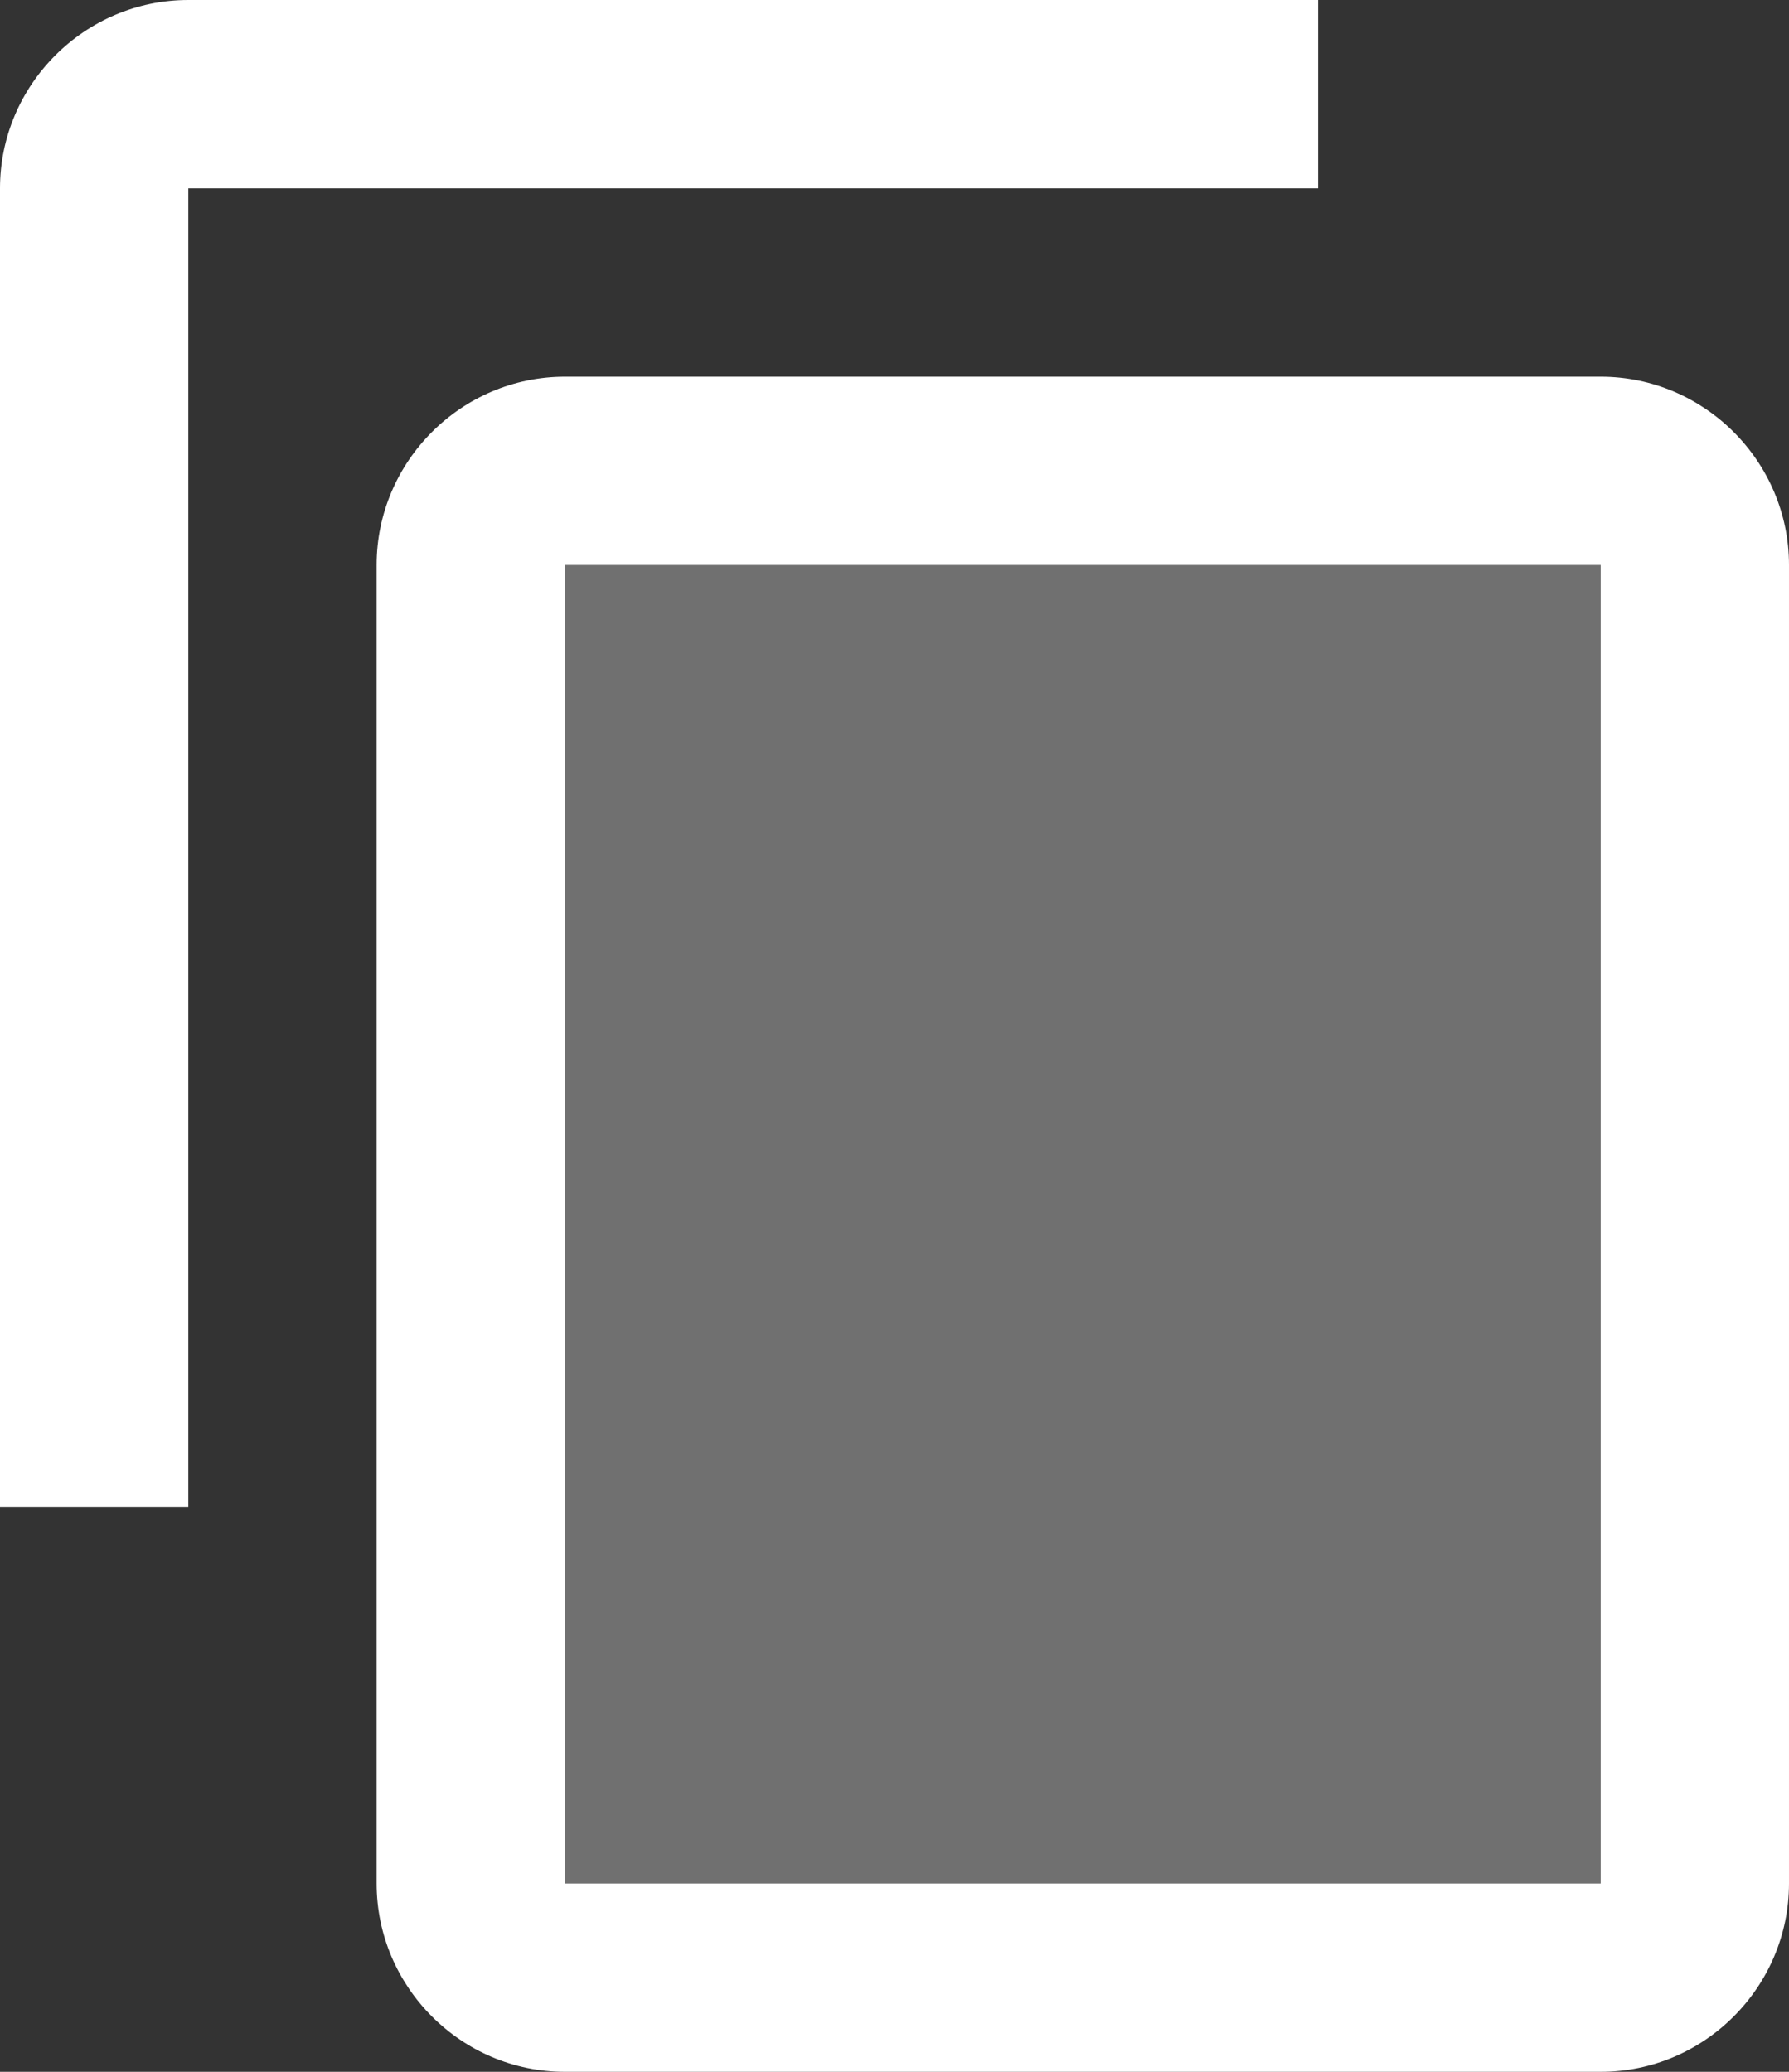 <svg xmlns="http://www.w3.org/2000/svg" preserveAspectRatio="xMidYMid meet" viewBox="2 1 19 22"><rect x="2" y="1" width="19" height="22" fill="#333333" stroke="none"/><path fill="white" d="M8 7h11v14H8z" opacity=".3"></path><path fill="white" d="M16 1H4c-1.1 0-2 .9-2 2v14h2V3h12V1zm3 4H8c-1.1 0-2 .9-2 2v14c0 1.1.9 2 2 2h11c1.1 0 2-.9 2-2V7c0-1.1-.9-2-2-2zm0 16H8V7h11v14z"></path></svg>
